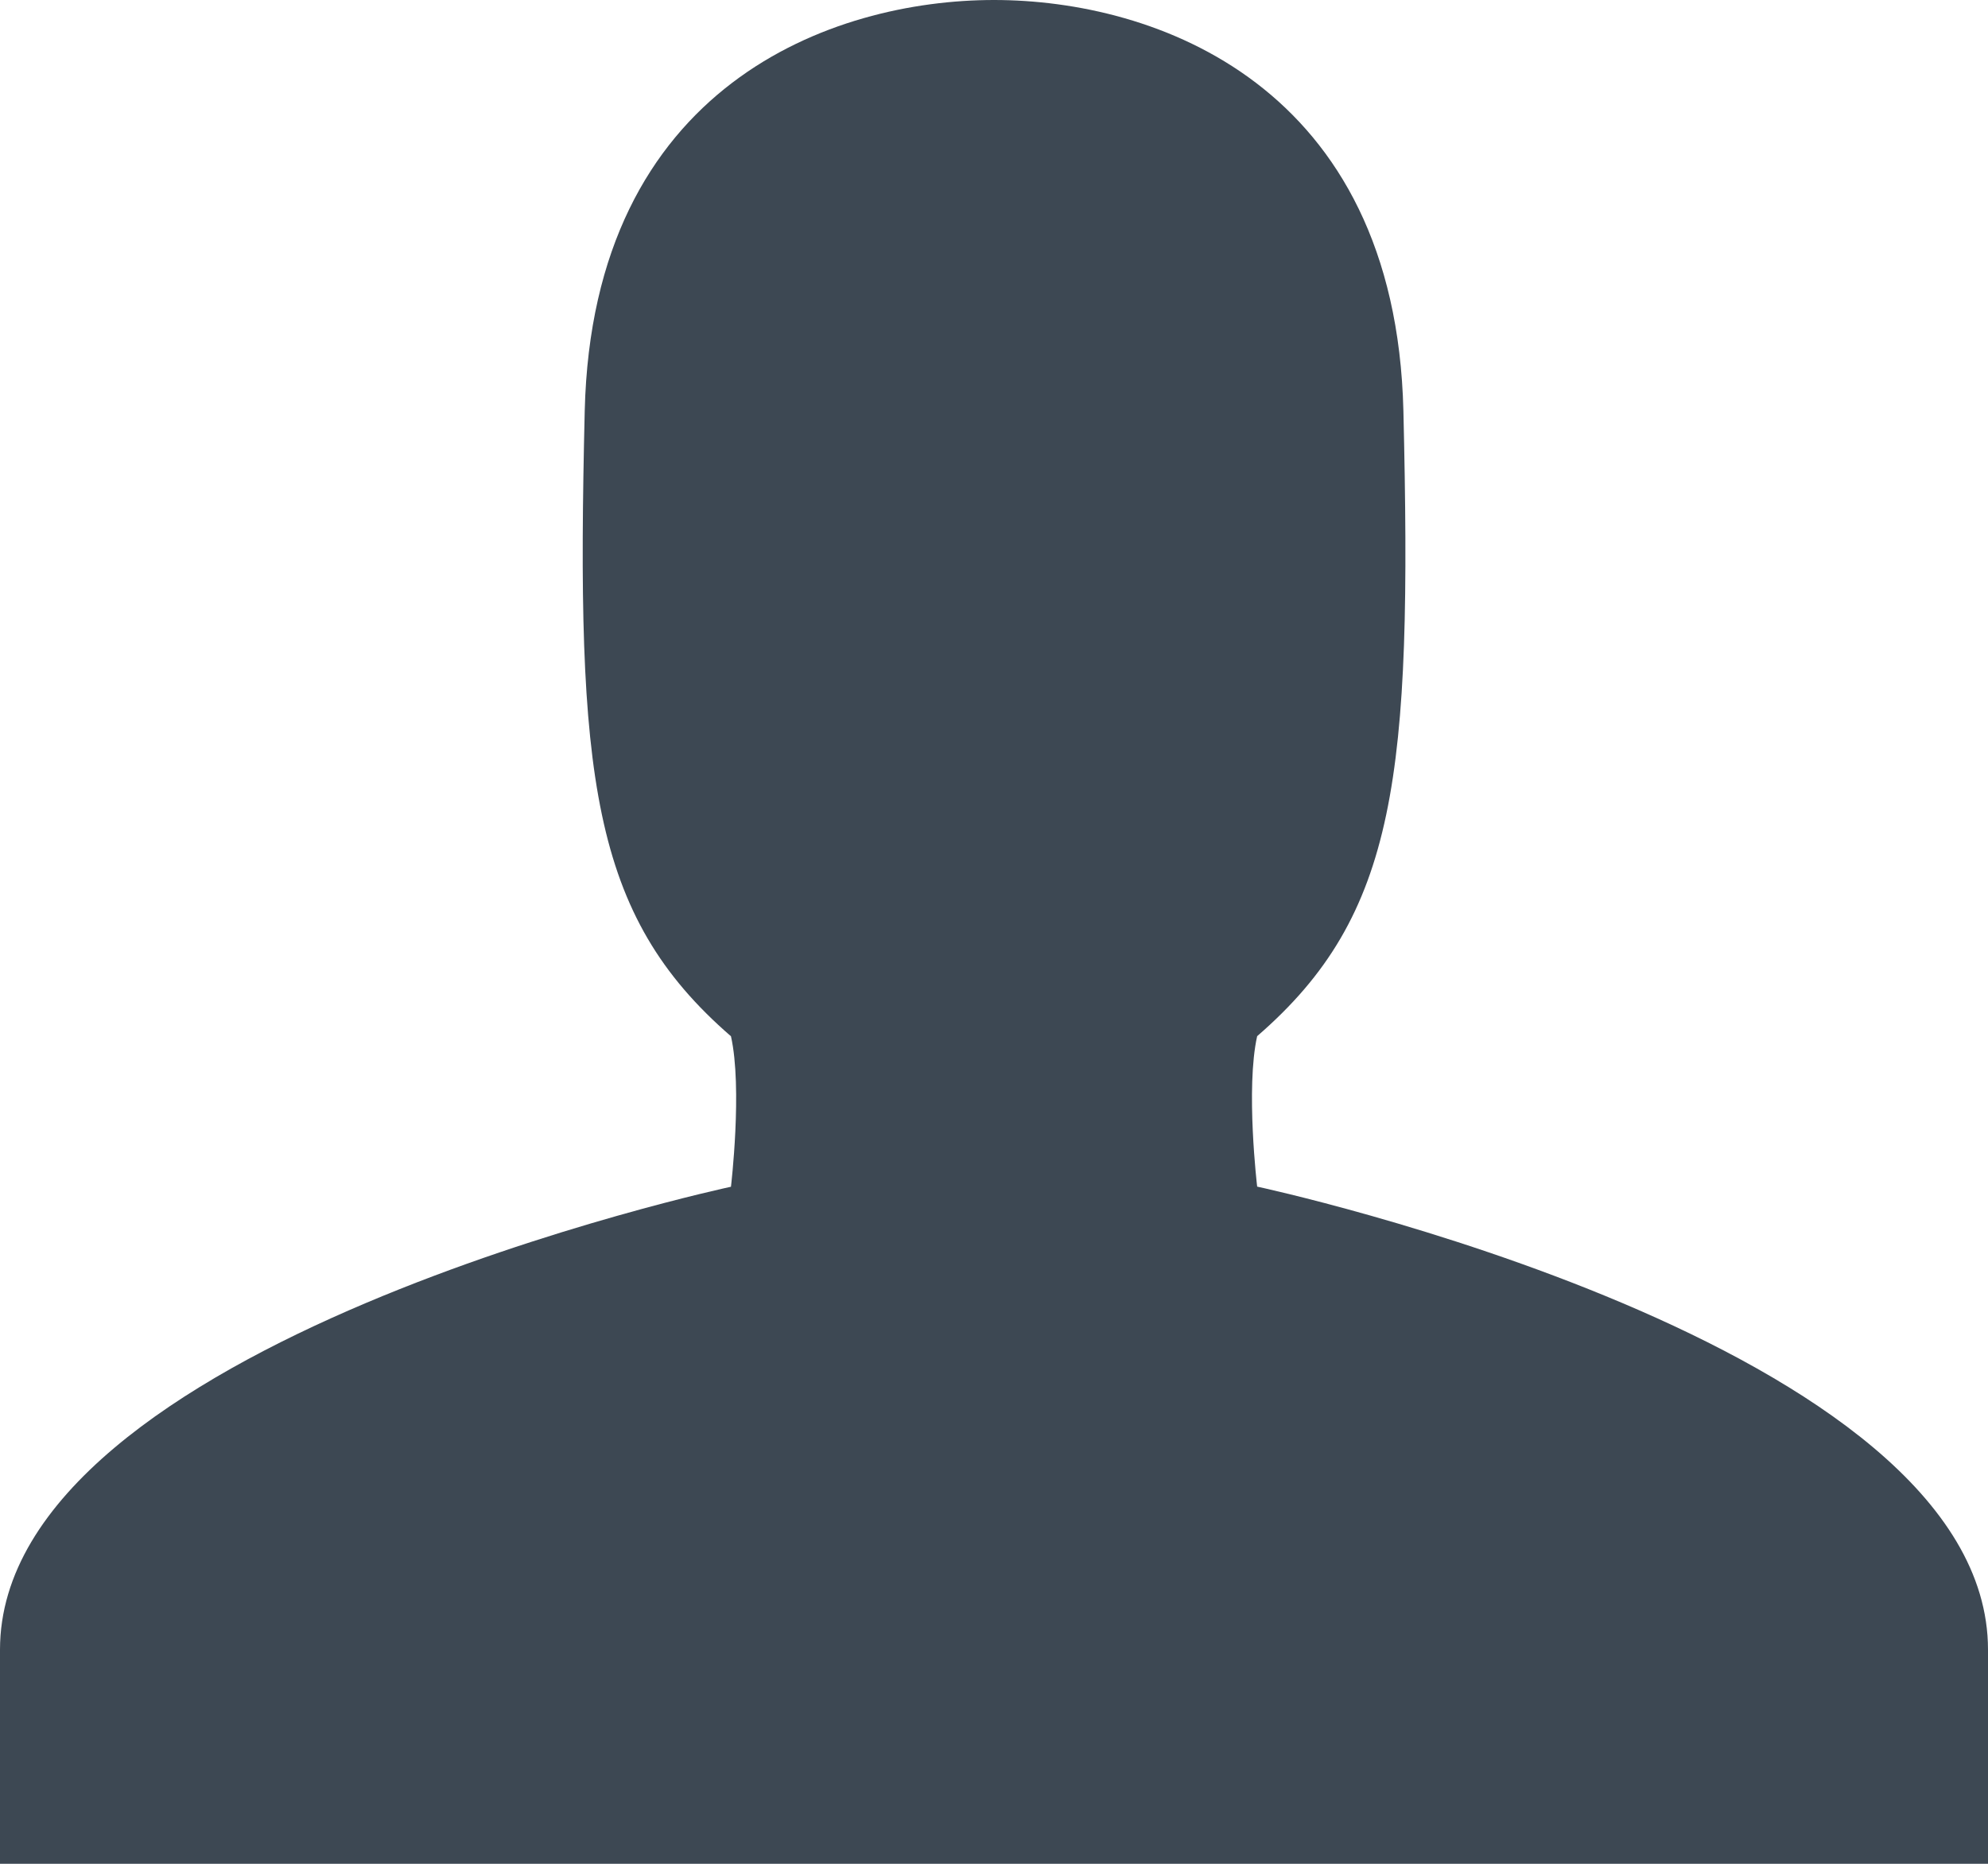 <svg xmlns="http://www.w3.org/2000/svg" viewBox="0 0 16 15">
    <title>People</title>
    <path
        fill="#3D4853"
        d="M10.118 9.55s-.094-.792 0-1.211c1.13-.978 1.247-2.096 1.177-5.032C11.231.676 9.294 0 8 0S4.769.677 4.706 3.308c-.07 2.935.047 4.053 1.177 5.032.094.419 0 1.211 0 1.211S0 10.808 0 13.277V15h16v-1.723c0-2.469-5.882-3.727-5.882-3.727z"/>
</svg>
